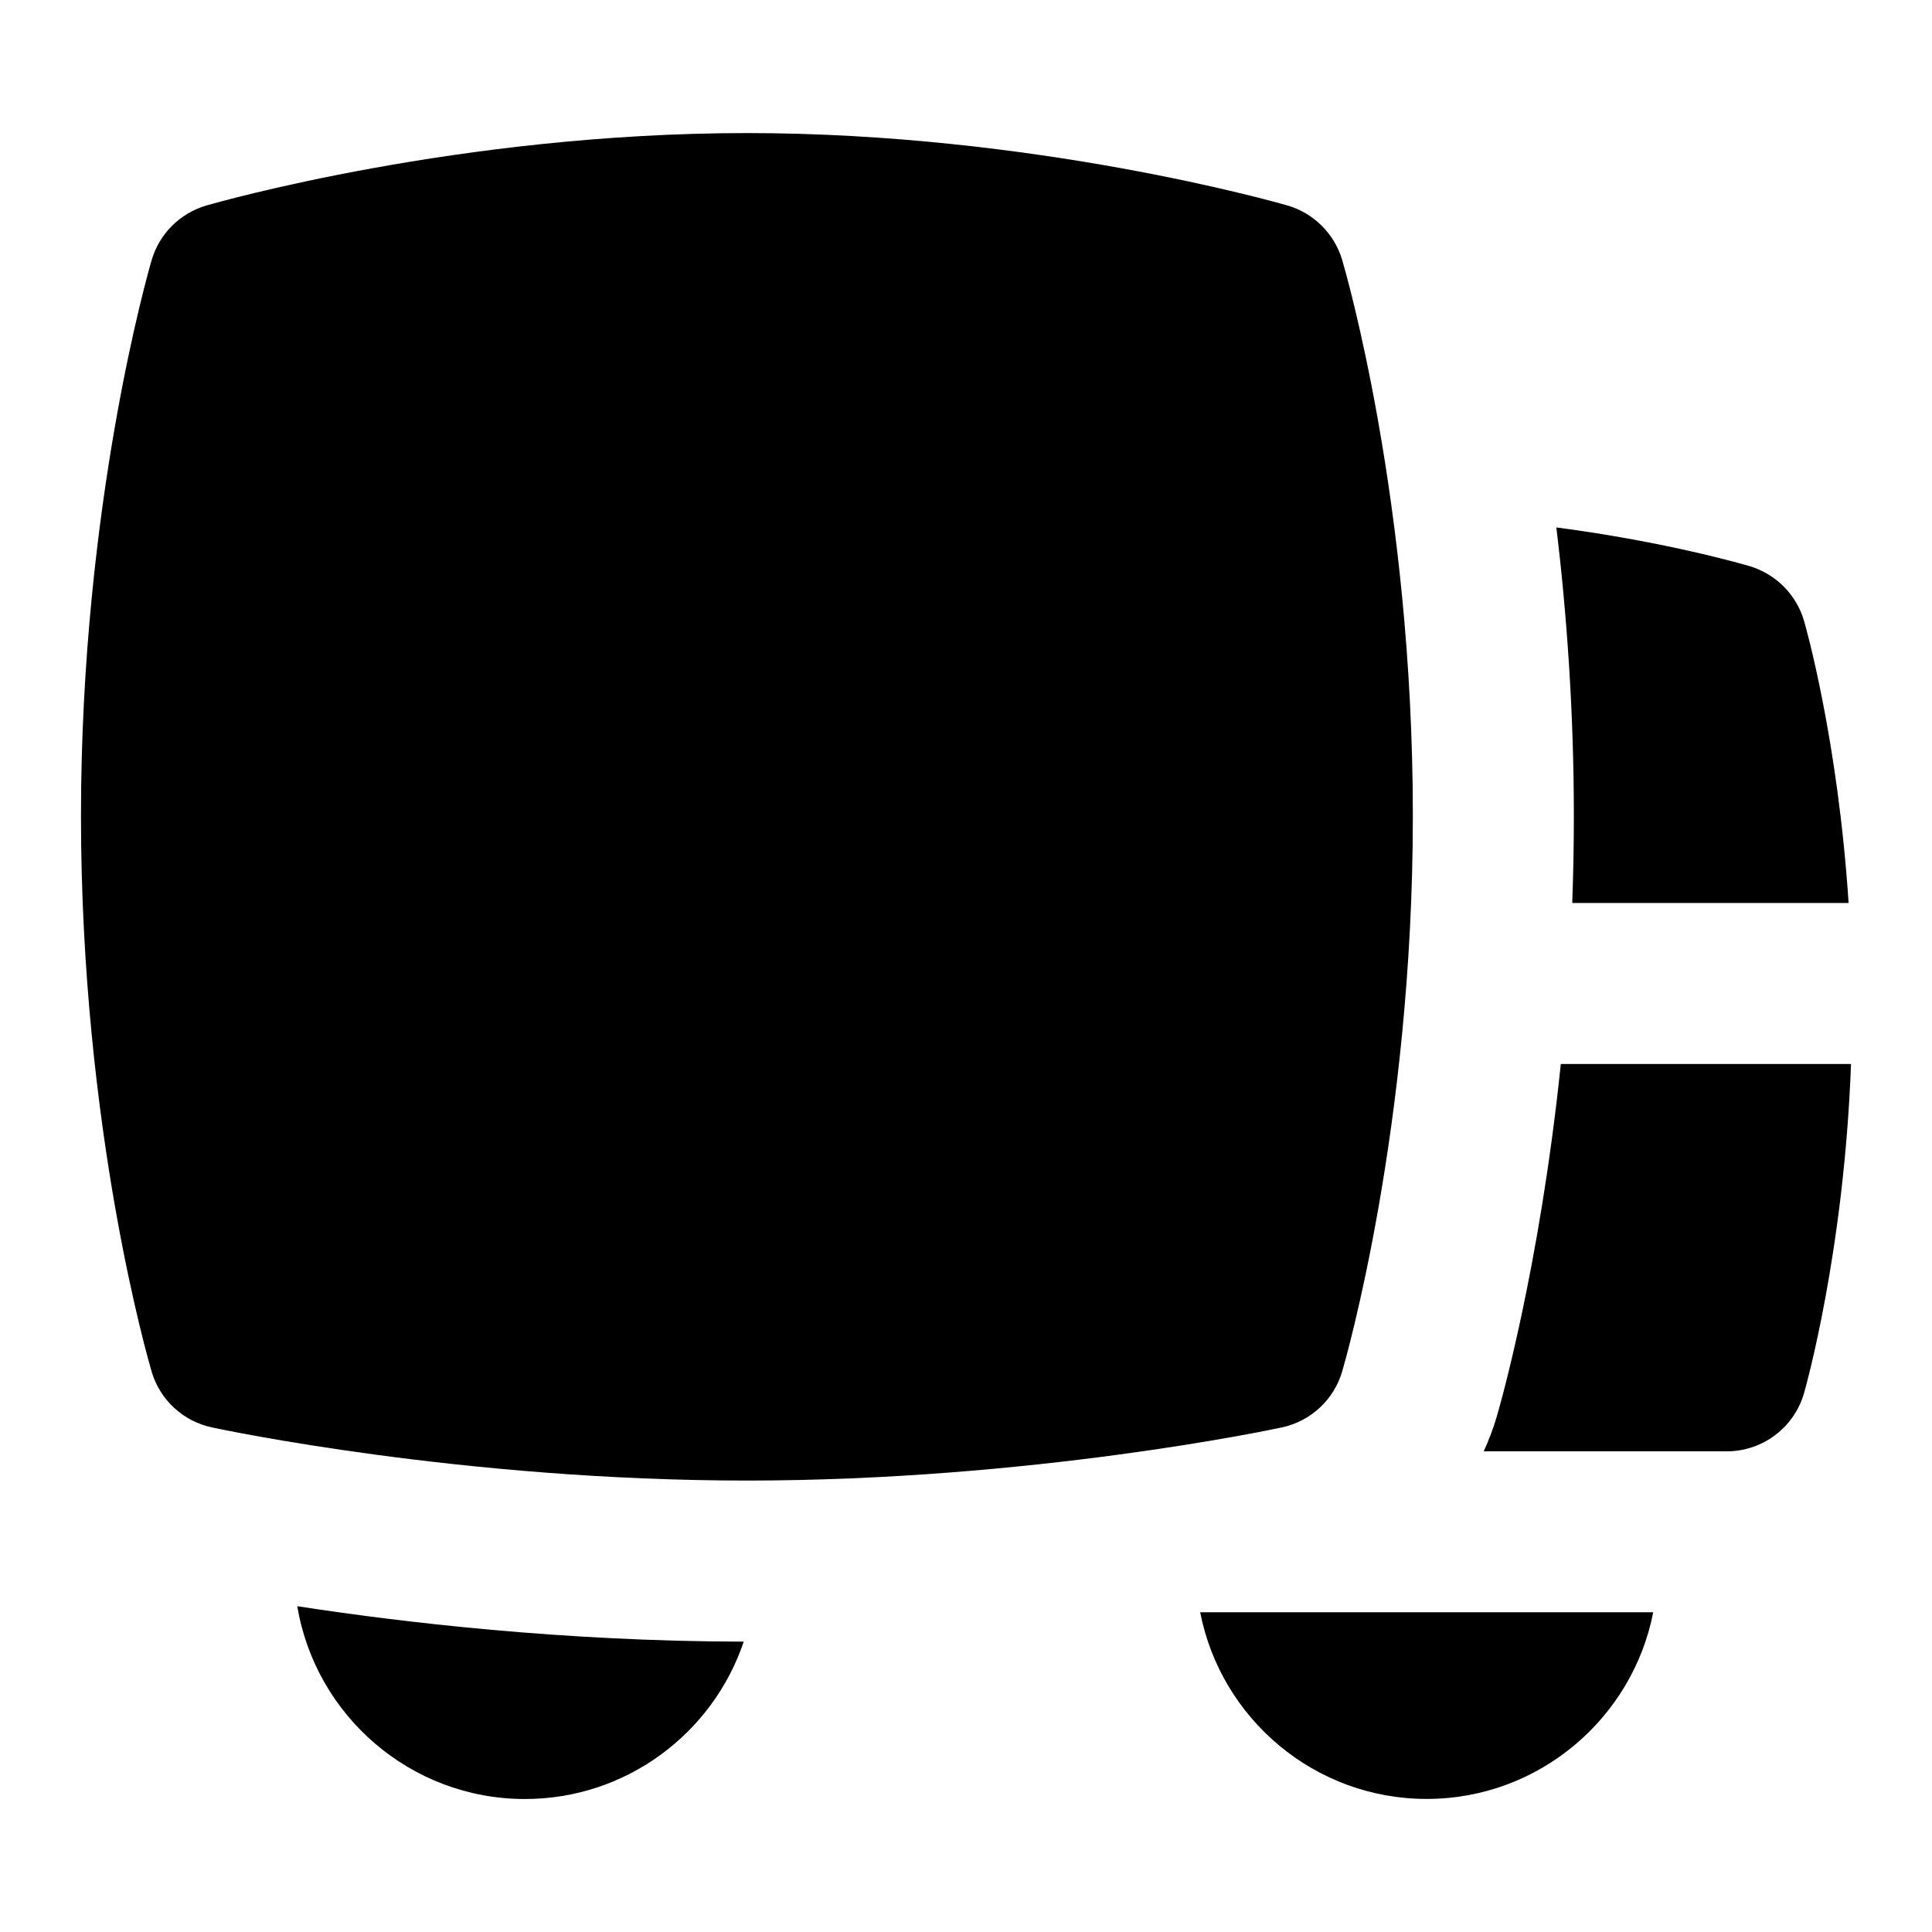 <?xml version="1.0" encoding="UTF-8"?>
<svg xmlns="http://www.w3.org/2000/svg" id="Layer_1" data-name="Layer 1" viewBox="0 0 24 24">
  <path d="M16.673,3.228c-.098-.326-.354-.581-.681-.676-.127-.036-3.147-.899-6.714-.899s-6.585,.863-6.712,.899c-.329,.095-.586,.352-.682,.679-.036,.122-.878,3.031-.878,6.903,0,3.905,.843,6.785,.878,6.906,.104,.351,.392,.616,.749,.692,.125,.027,3.113,.66,6.645,.66s6.52-.633,6.645-.66c.359-.076,.647-.344,.75-.695,.036-.122,.878-3.031,.878-6.903,0-3.905-.843-6.785-.878-6.906Z"/>
  <path d="M3.693,19.953c.226,1.357,1.407,2.395,2.828,2.395,1.262,0,2.336-.82,2.718-1.955-2.243-.003-4.254-.241-5.545-.44Z"/>
  <g>
    <path d="M19.53,11.217h3.434c-.133-2.03-.533-3.433-.553-3.503-.095-.327-.35-.583-.676-.681-.058-.017-1.027-.301-2.401-.481,.126,1.051,.217,2.264,.217,3.582,0,.37-.007,.731-.02,1.083Z"/>
    <path d="M19.389,13.217c-.266,2.564-.769,4.291-.798,4.388-.043,.146-.097,.288-.16,.424h3.019c.446,0,.839-.296,.961-.725,.022-.077,.497-1.761,.583-4.087h-3.605Z"/>
  </g>
  <path d="M14.909,20.028c.257,1.32,1.42,2.319,2.813,2.319s2.558-1,2.815-2.319h-5.628Z"/>
</svg>
